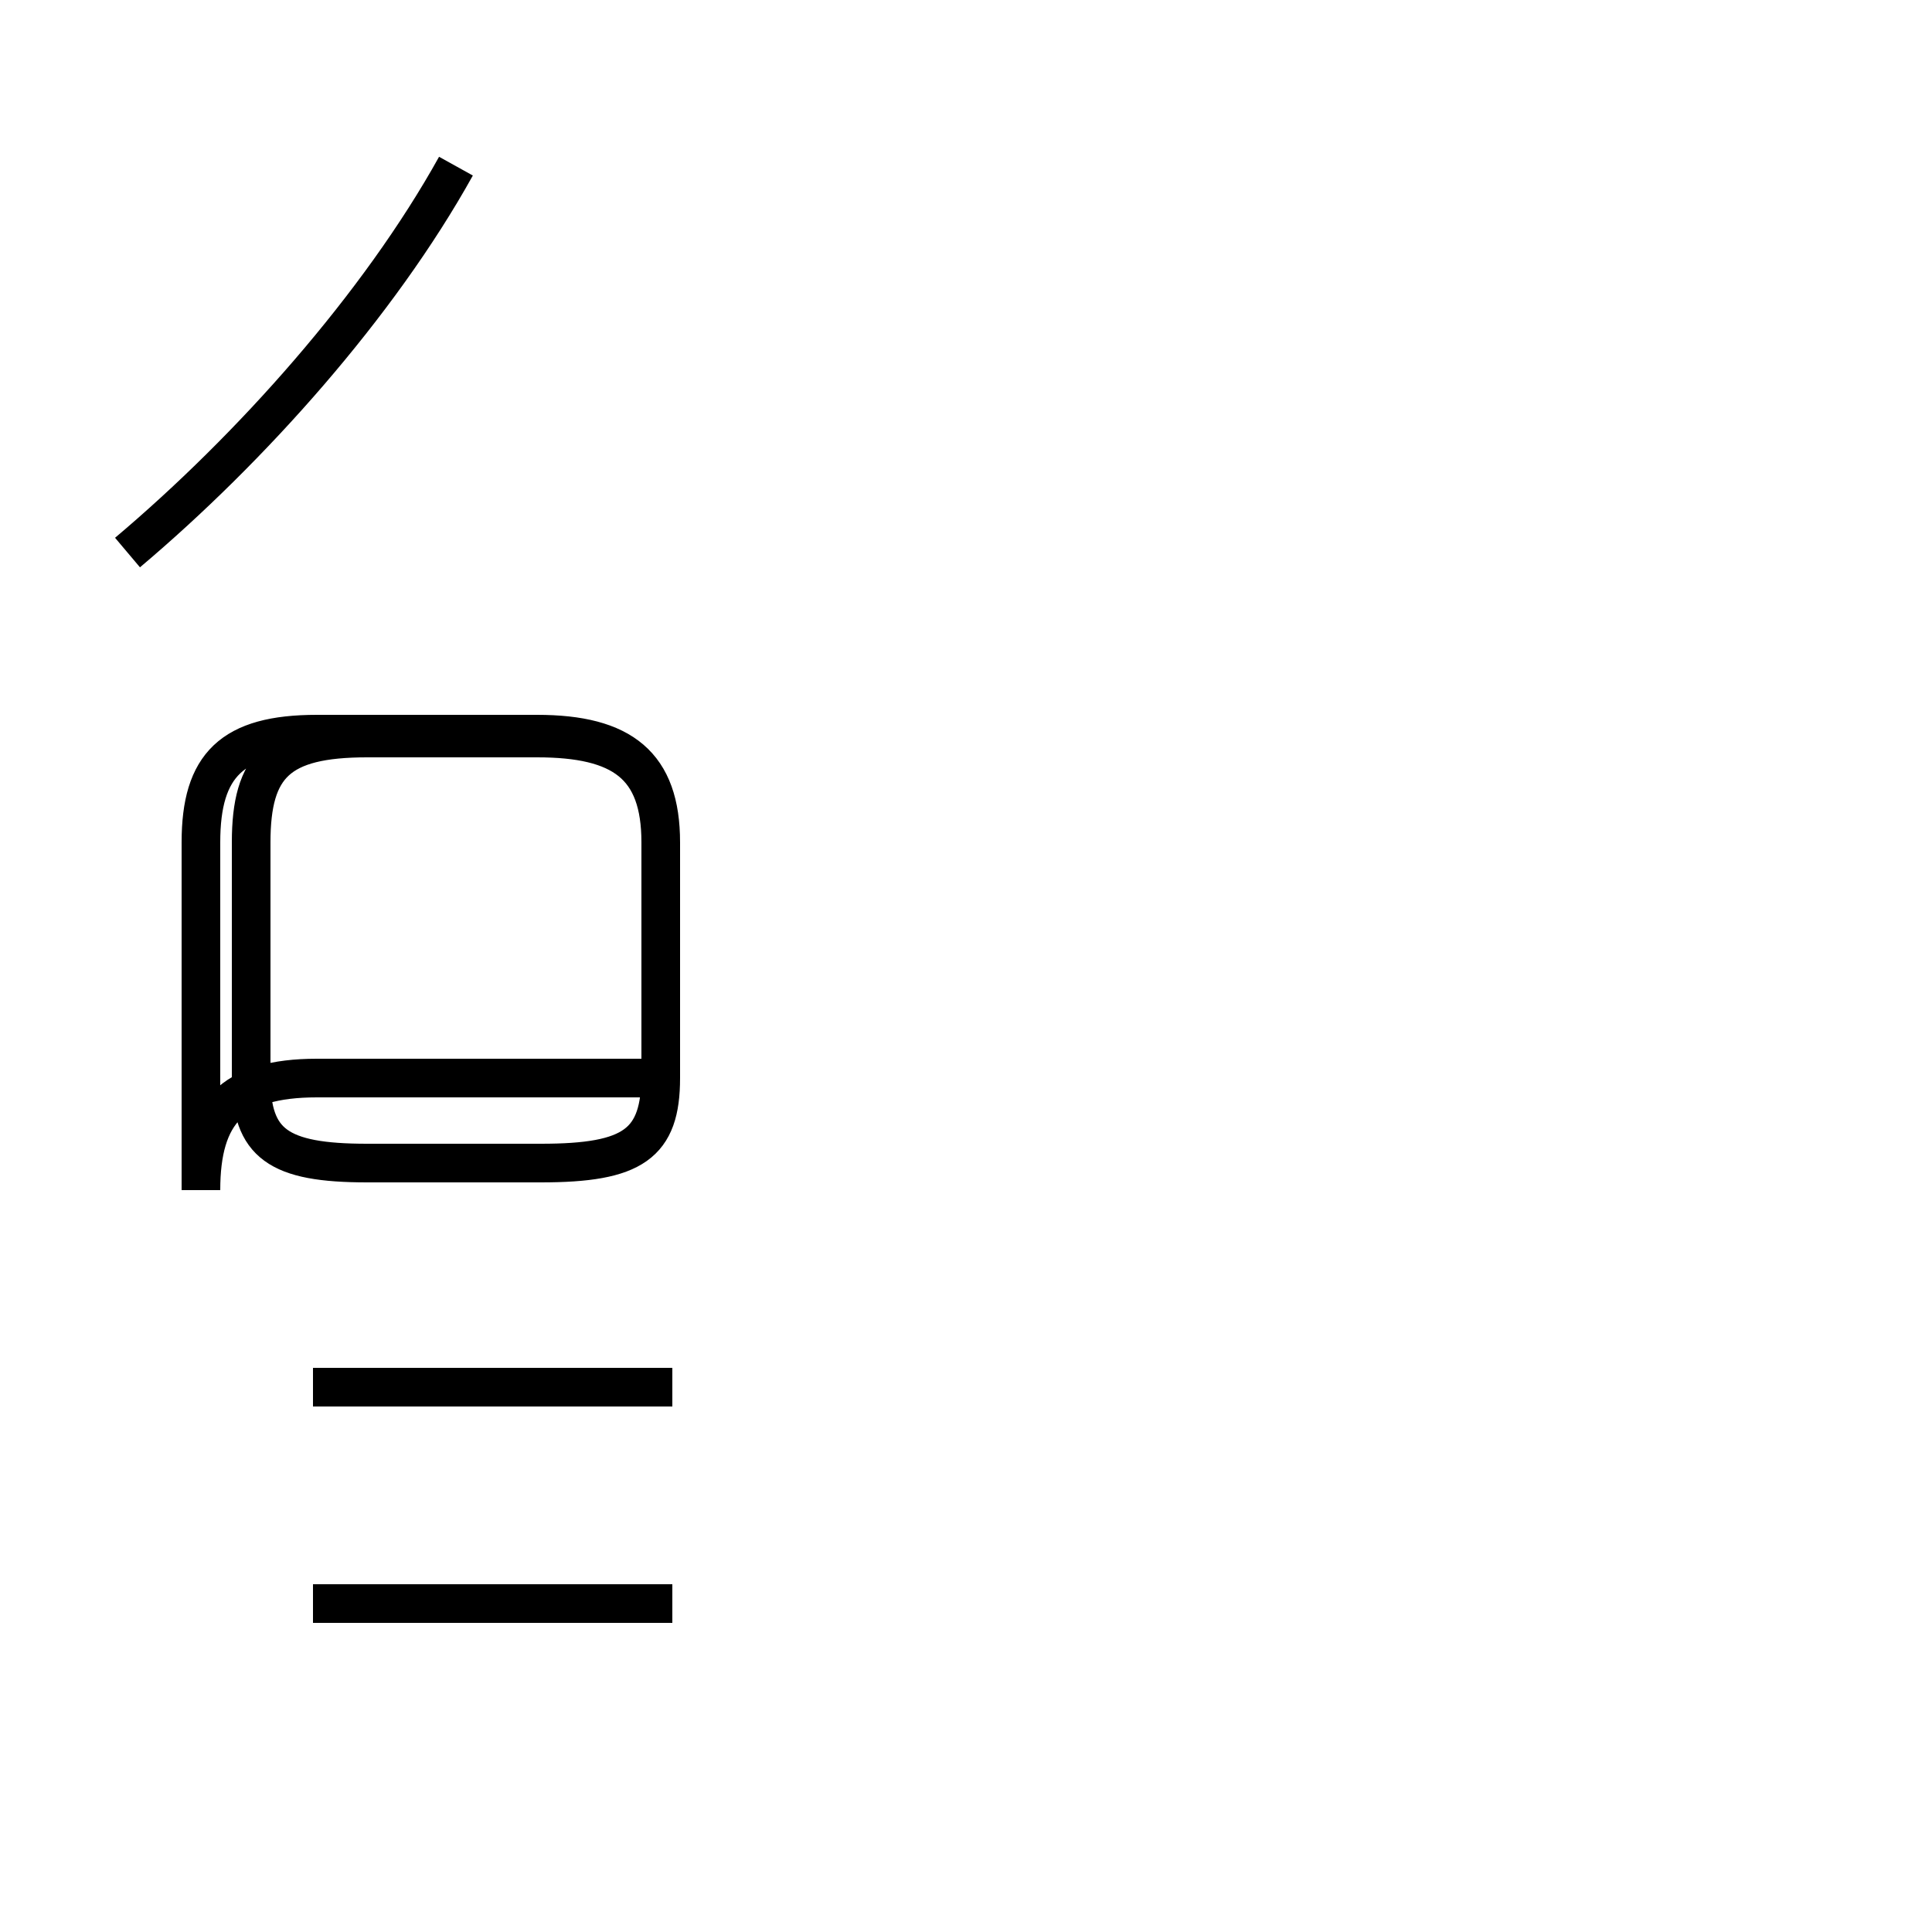 <?xml version='1.0' encoding='utf8'?>
<svg viewBox="0.0 -44.0 50.0 50.0" version="1.1" xmlns="http://www.w3.org/2000/svg">
<rect x="0.0" y="-44.0" width="50.0" height="50.0" fill="#808080" stroke="none"/>
<rect x="-1000" y="-1000" width="2000" height="2000" stroke="white" fill="white"/>
<g style="fill:none; stroke:#000000;  stroke-width:1">
<path d="M 3.3 29.7 C 6.5 32.4 9.8 36.1 11.8 39.7 M 17.4 8.1 L 8.1 8.1 M 17.4 2.5 L 8.1 2.5 M 17.1 16.1 L 8.2 16.1 C 6.0 16.1 5.2 15.2 5.2 13.2 L 5.2 22.2 C 5.2 24.2 6.0 25.0 8.2 25.0 L 13.9 25.0 C 16.1 25.0 17.1 24.2 17.1 22.2 L 17.1 16.2 C 17.1 14.4 16.4 13.9 14.0 13.9 L 9.5 13.9 C 7.2 13.9 6.5 14.4 6.5 16.1 L 6.5 22.2 C 6.5 24.2 7.2 24.9 9.5 24.9 L 13.9 24.9 C 16.1 24.9 17.1 24.2 17.1 22.2 L 17.1 16.1 C 17.1 14.4 16.4 13.9 14.0 13.9 L 9.5 13.9 C 7.2 13.9 6.5 14.4 6.5 16.1 L 6.5 22.2 C 6.5 24.2 7.2 24.9 9.5 24.9 L 13.9 24.9 C 16.1 24.9 17.1 24.2 17.1 22.2 L 17.1 16.1 C 17.1 14.4 16.4 13.9 14.0 13.9 L 9.5 13.9 C 7.2 13.9 6.5 14.4 6.5 16.1 L 6.5 22.2 C 6.5 24.2 7.2 24.9 9.5 24.9 L 13.9 24.9 C 16.1 24.9 17.1 24.2 17.1 22.2 L 17.1 16.1 C 17.1 14.4 16.4 13.9 14.0 13.9 L 9.5 13.9 C 7.2 13.9 6.5 14.4 6.5 16.1 L 6.5 22.2 C 6.5 24.2 7.2 24.9 9.5 24.9 L 13.9 24.9 C 16.1 24.9 17.1 24.2 17.1 22.2 L 17.1 16.1 C 17.1 14.4 16.4 13.9 14.0 13.9 L 9.5 13.9 C 7.2 13.9 6.5 14.4 6.5 16.1 L 6.5 22.2 C 6.5 24.2 7.2 24.9 9.5 24.9 L 13.9 24.9 C 16.1 24.9 17.1 24.2 17.1 22.2 L 17.1 16.1 C 17.1 14.4 16.4 13.9 14.0 13.9 L 9.5 13.9 C 7.2 13.9 6.5 14.4 6.5 16.1 L 6.5 22.2 C 6.5 24.2 7.2 24.9 9.5 24.9 L 13.9 24.9 C 16.1 24.9 17.1 24.2 17.1 22.2 L 17.1 16.1 C 17.1 14.4 16.4 13.9 14.0 13.9 L 9.5 13.9 C 7.2 13.9 6.5 14.4 6.5 16.1 L 6.5 22.2 C 6.5 24.2 7.2 24.9 9.5 24.9 L 13.9 24.9 C 16.1 24.9 17.1 24.2 17.1 22.2 L 17.1 16.1 C 17.1 14.4 16.4 13.9 14.0 13.9 L 9.5 13.9 C 7.2 13.9 6.5 14.4 6.5 16.1 L 6.5 22.2 C 6.5 24.2 7.2 24.9 9.5 24.9 L 13.9 24.9 C 16.1 24.9 17.1 24.2 17.1 22.2 L 17.1 16.1 C 17.1 14.4 16.4 13.9 14.0 13.9 L 9.5 13.9 C 7.2 13.9 6.5 14.4 6.5 16.1 L 6.5 22.2 C 6.5 24.2 7.2 24.9 9.5 24.9 L 13.9 24.9 C 16.1 24.9 17.1 24.2 17.1 22.2 L 17.1 16.1 C 17.1 14.4 16.4 13.9 14.0 13.9 L 9.5 13.9 C 7.2 13.9 6.5 14.4 6.5 16.1 L 6.5 22.2 C 6.5 24.2 7.2 24.9 9.5 24.9 L 13.9 24.9 C 16.1 24.9 17.1 24.2 17.1 22.2 L 17.1 16.1 C 17.1 14.4 16.4 13.9 14.0 13.9 L 9.5 13.9 C 7.2 13.9 6.5 14.4 6.5 16.1 L 6.5 22.2 C 6.5 24.2 7.2 24.9 9.5 24.9 L 13.9 24.9 C 16.1 24.9 17.1 24.2 17.1 22.2 L 17.1 16.1 C 17.1 14.4 16.4 13.9 14.0 13.9 L 9.5 13.9 C 7.2 13.9 6.5 14.4 6.5 16.1 L" transform="scale(1, -1)" />
</g>
</svg>